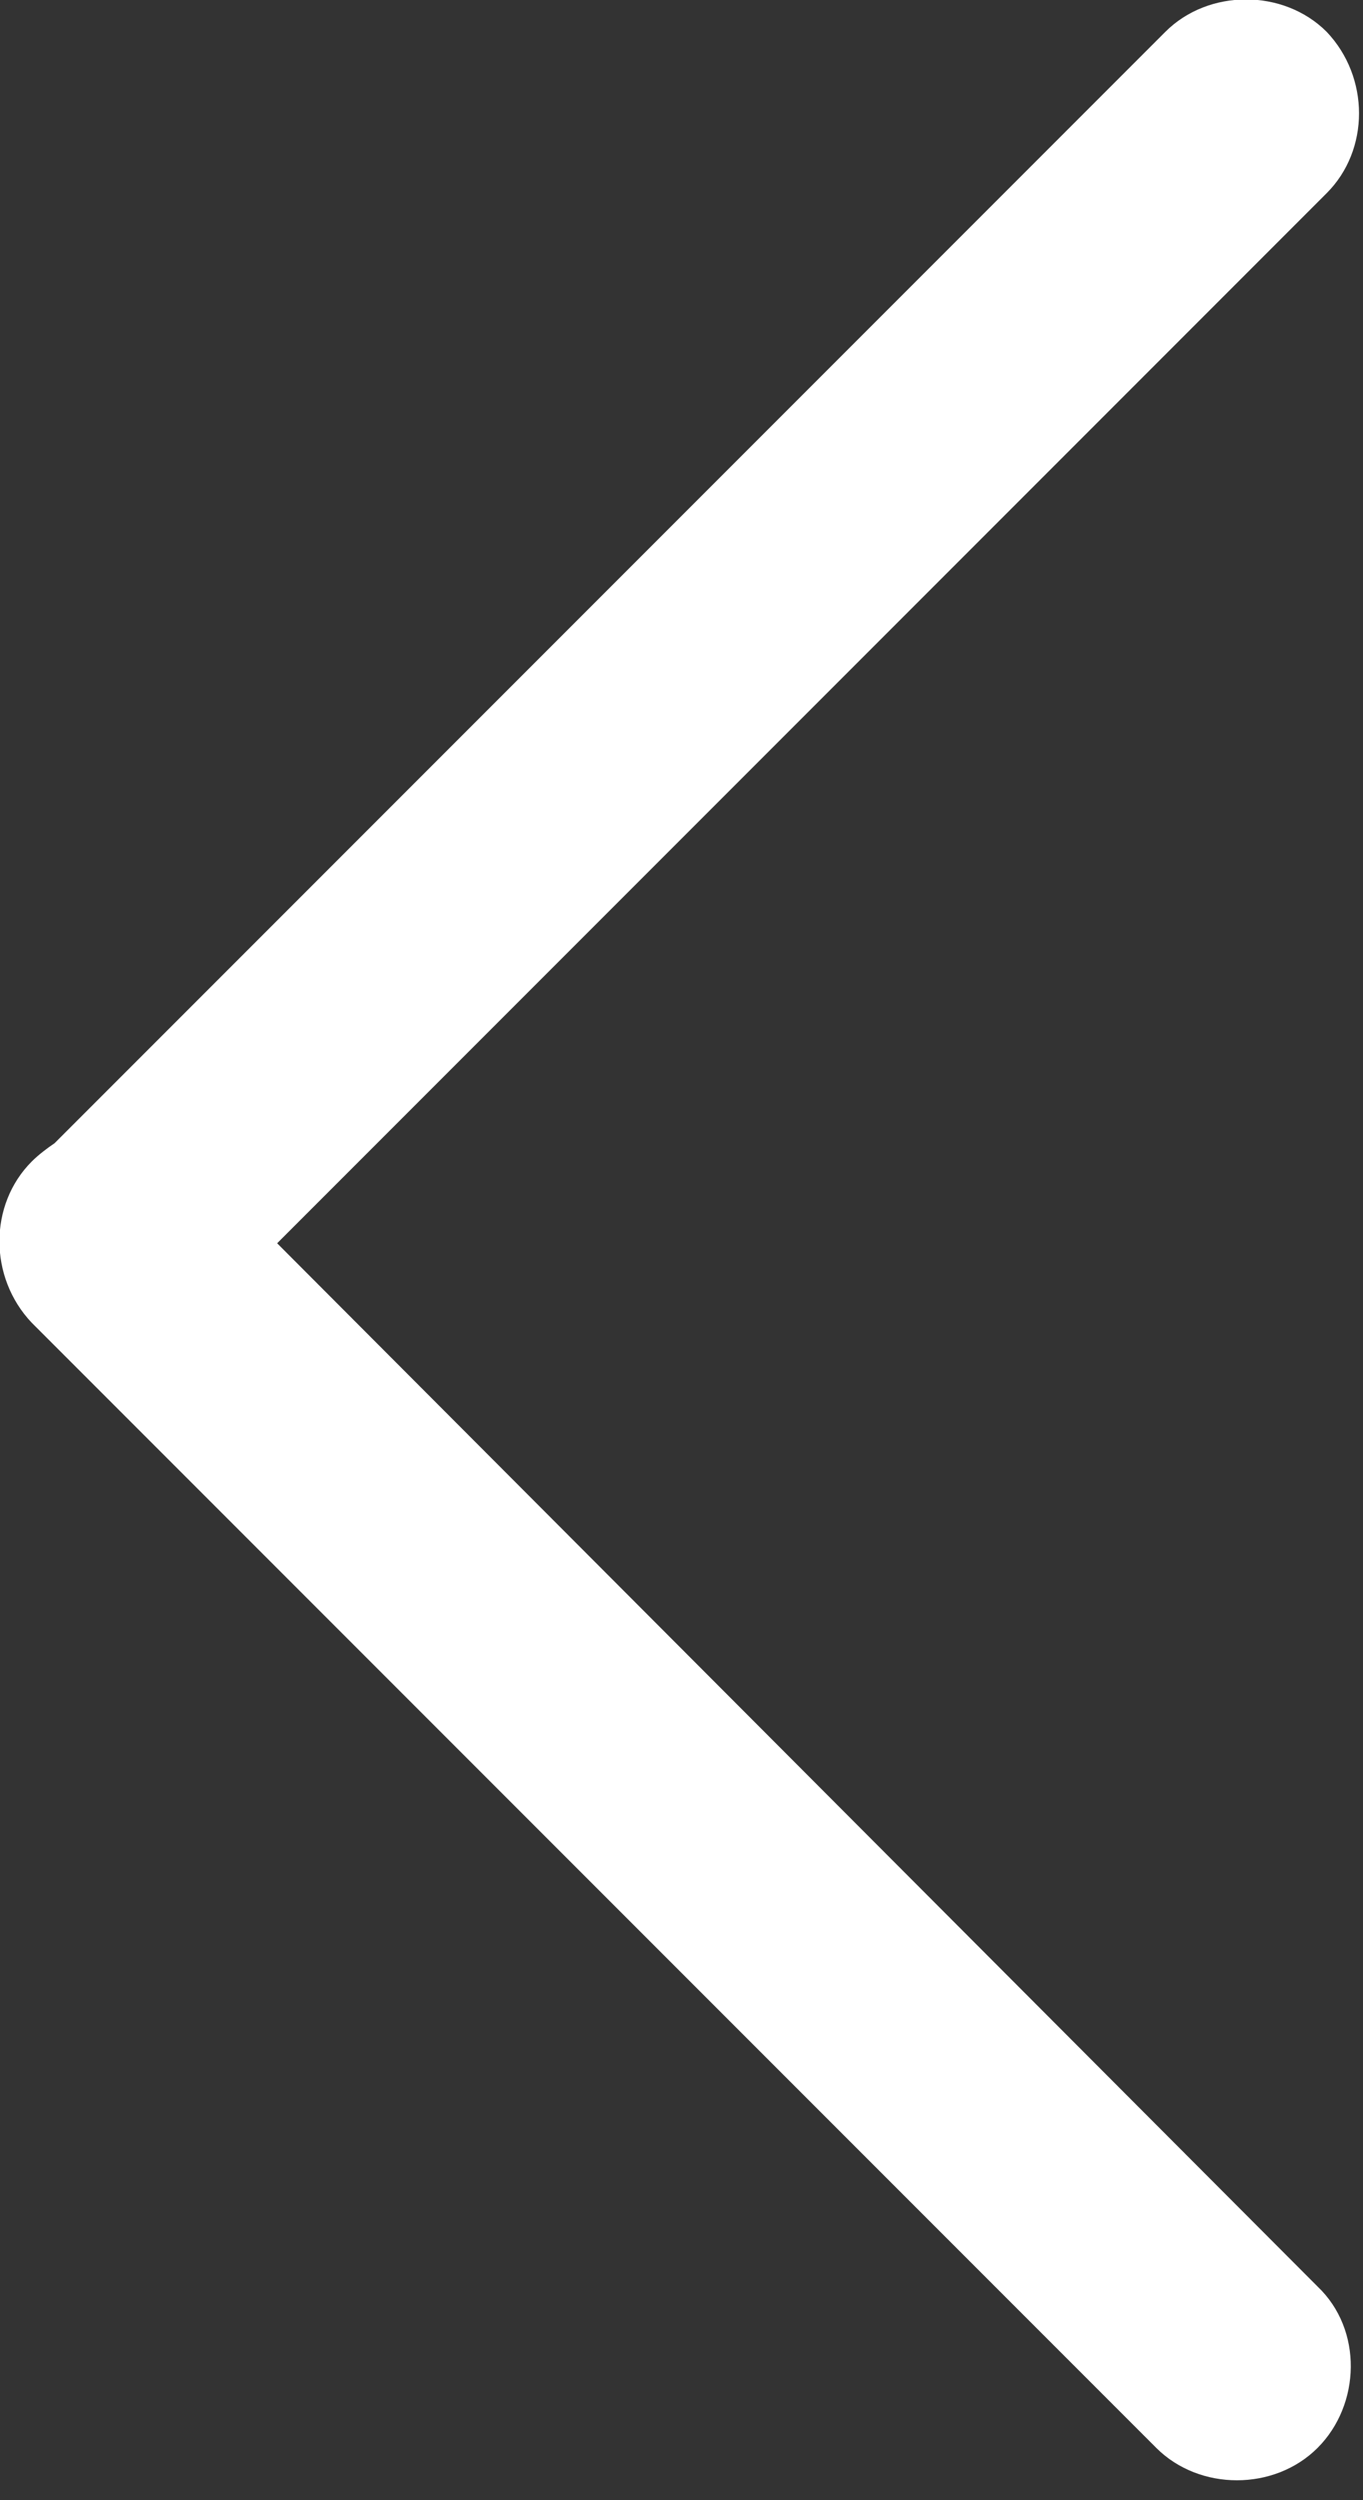 <?xml version="1.0" encoding="utf-8"?>
<!-- Generator: Avocode 2.4.5 - http://avocode.com -->
<svg height="11" width="6" xmlns:xlink="http://www.w3.org/1999/xlink" xmlns="http://www.w3.org/2000/svg" viewBox="0 0 6 11">
    <rect x="0" y="0" width="6" height="11" fill="#333333" stroke="none"/>
    <path fill="#ffffff" fill-rule="evenodd" d="M 0.24 5.03 C 0.21 5.05 0.17 5.08 0.14 5.11 C -0.05 5.3 -0.05 5.62 0.14 5.82 L 5.09 10.77 C 5.28 10.96 5.61 10.96 5.8 10.77 C 5.99 10.58 6 10.25 5.8 10.06 L 1.22 5.47 L 5.84 0.85 C 6.03 0.66 6.03 0.34 5.84 0.14 C 5.65 -0.05 5.32 -0.05 5.13 0.14 L 0.24 5.03 Z M 0.24 5.03" />
</svg>